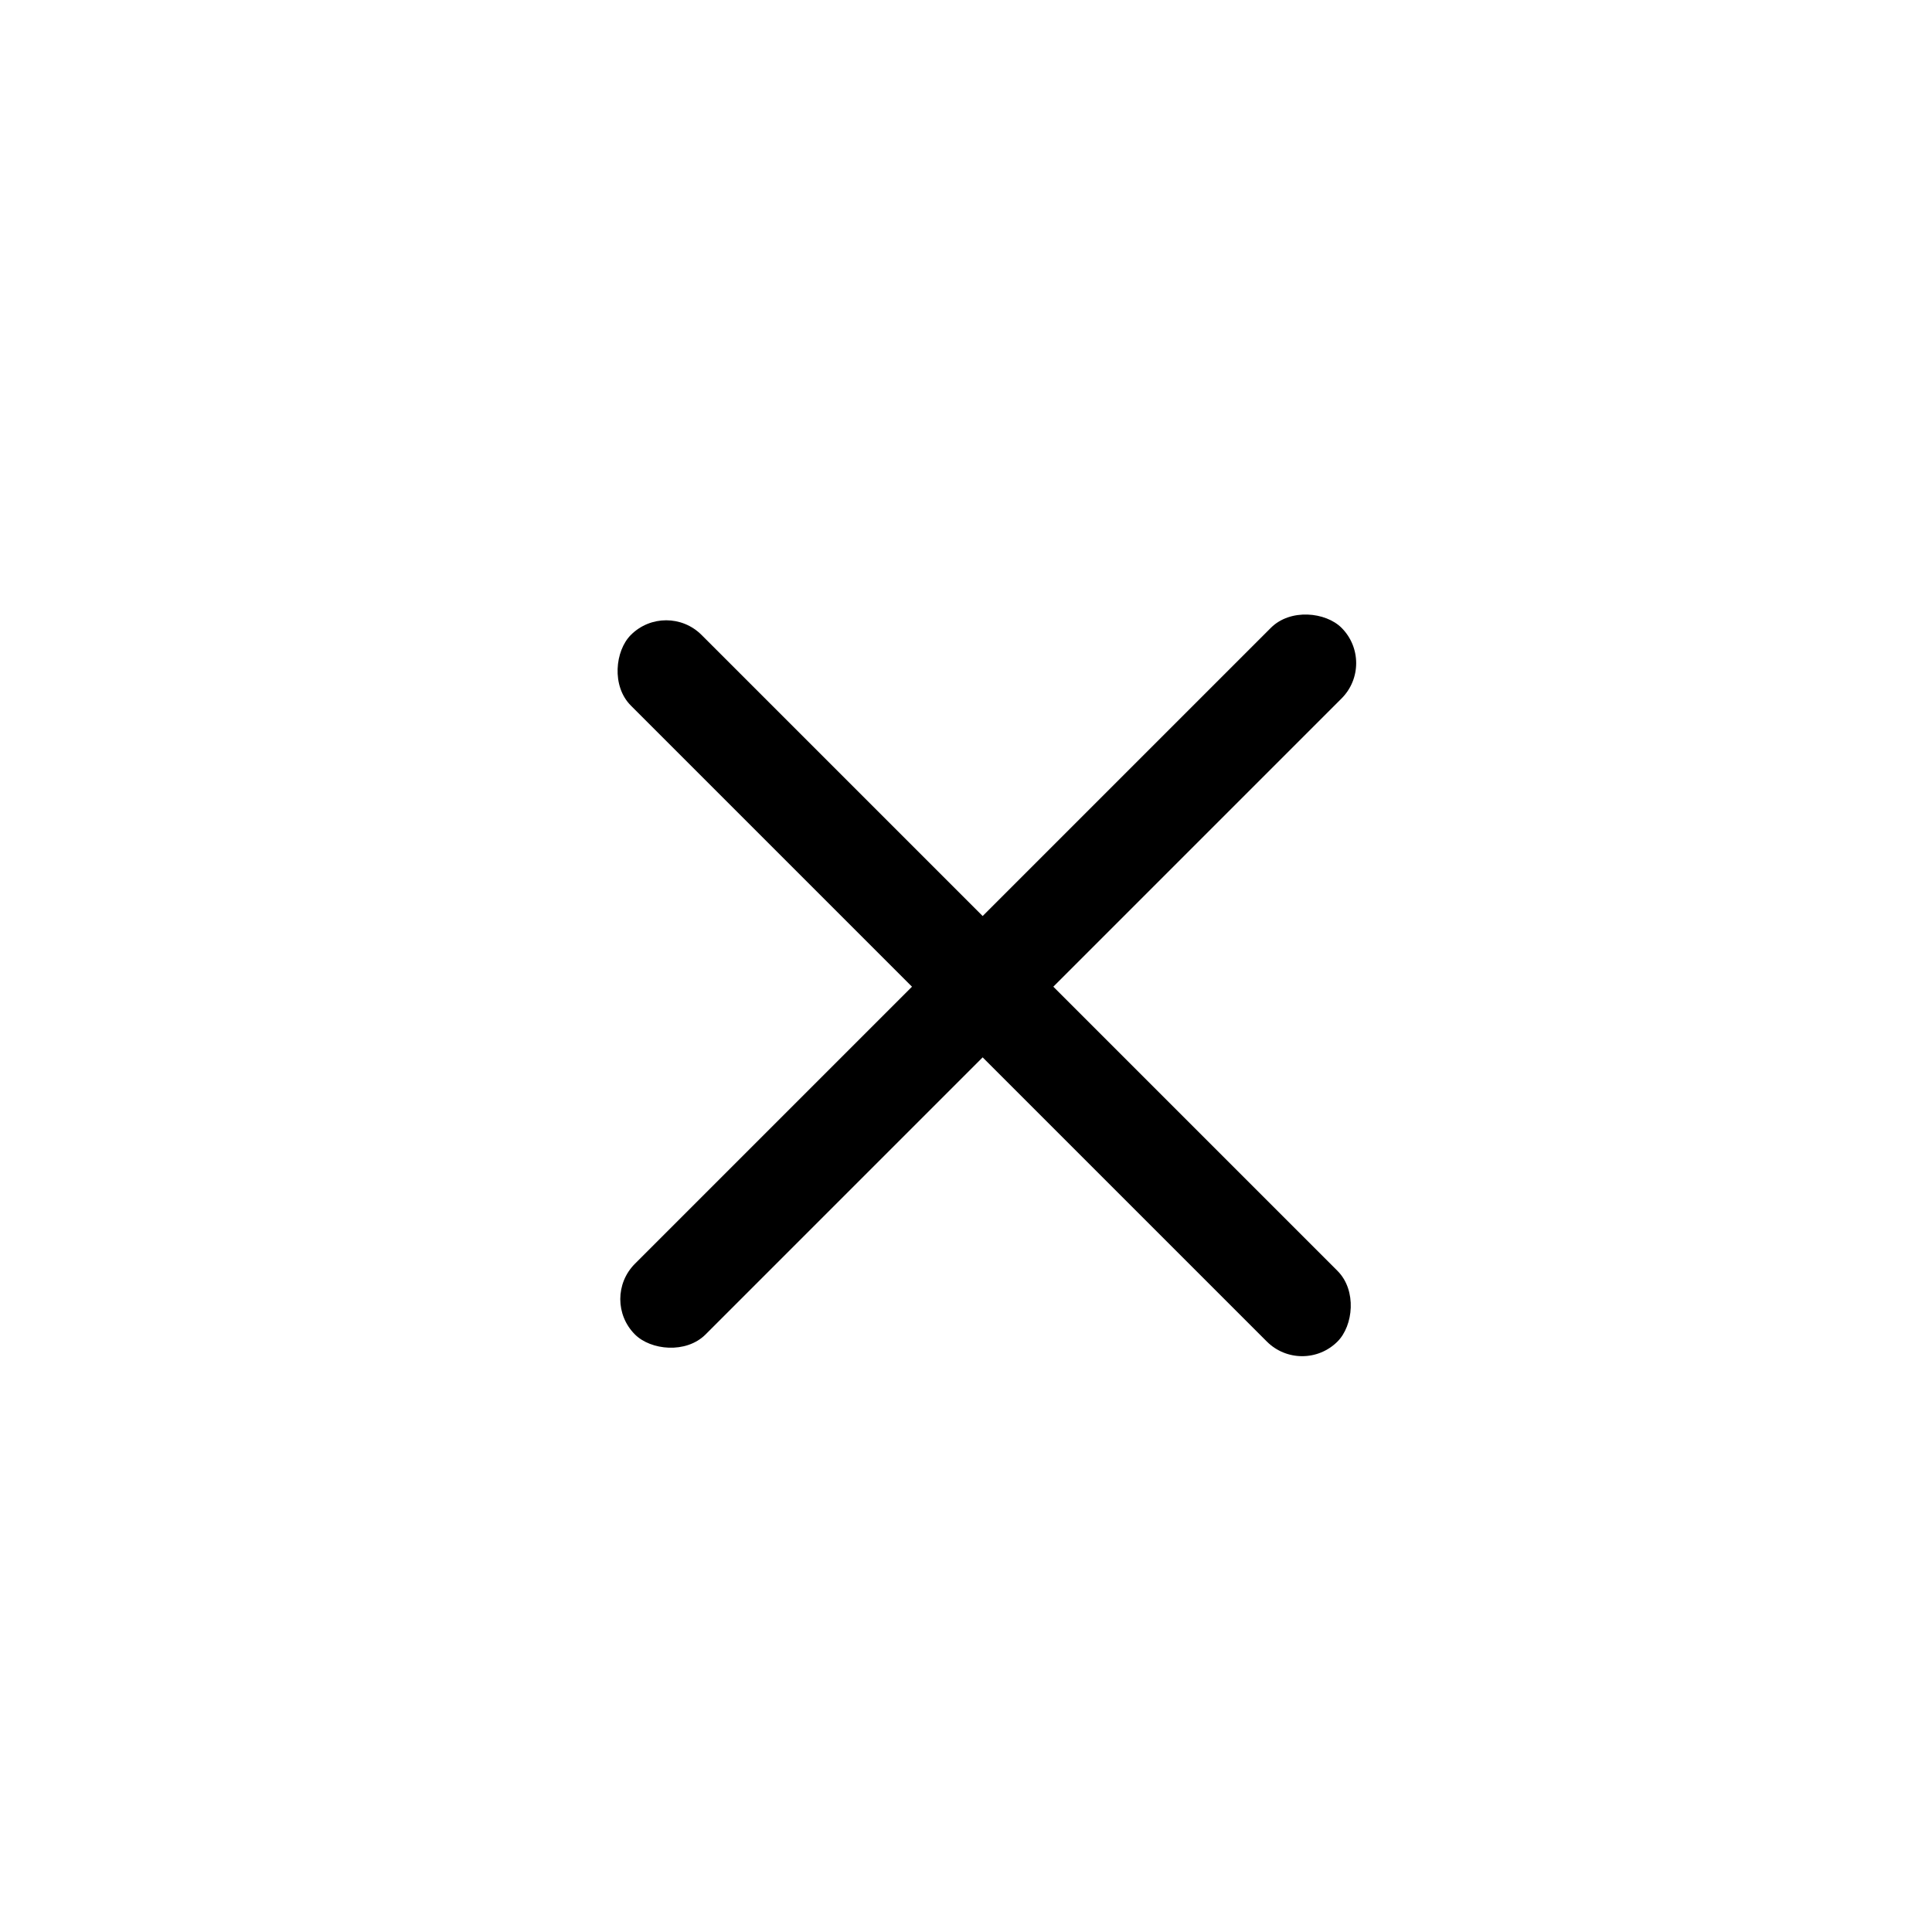 <svg width="60" height="60" viewBox="0 0 58 58" fill="none" xmlns="http://www.w3.org/2000/svg">
<rect x="18" y="39" width="30" height="3" rx="1.5" transform="rotate(-45 18 39)" fill="black"/>
<rect x="20" y="18" width="30" height="3" rx="1.5" transform="rotate(45 20 18)" fill="black"/>
</svg>

